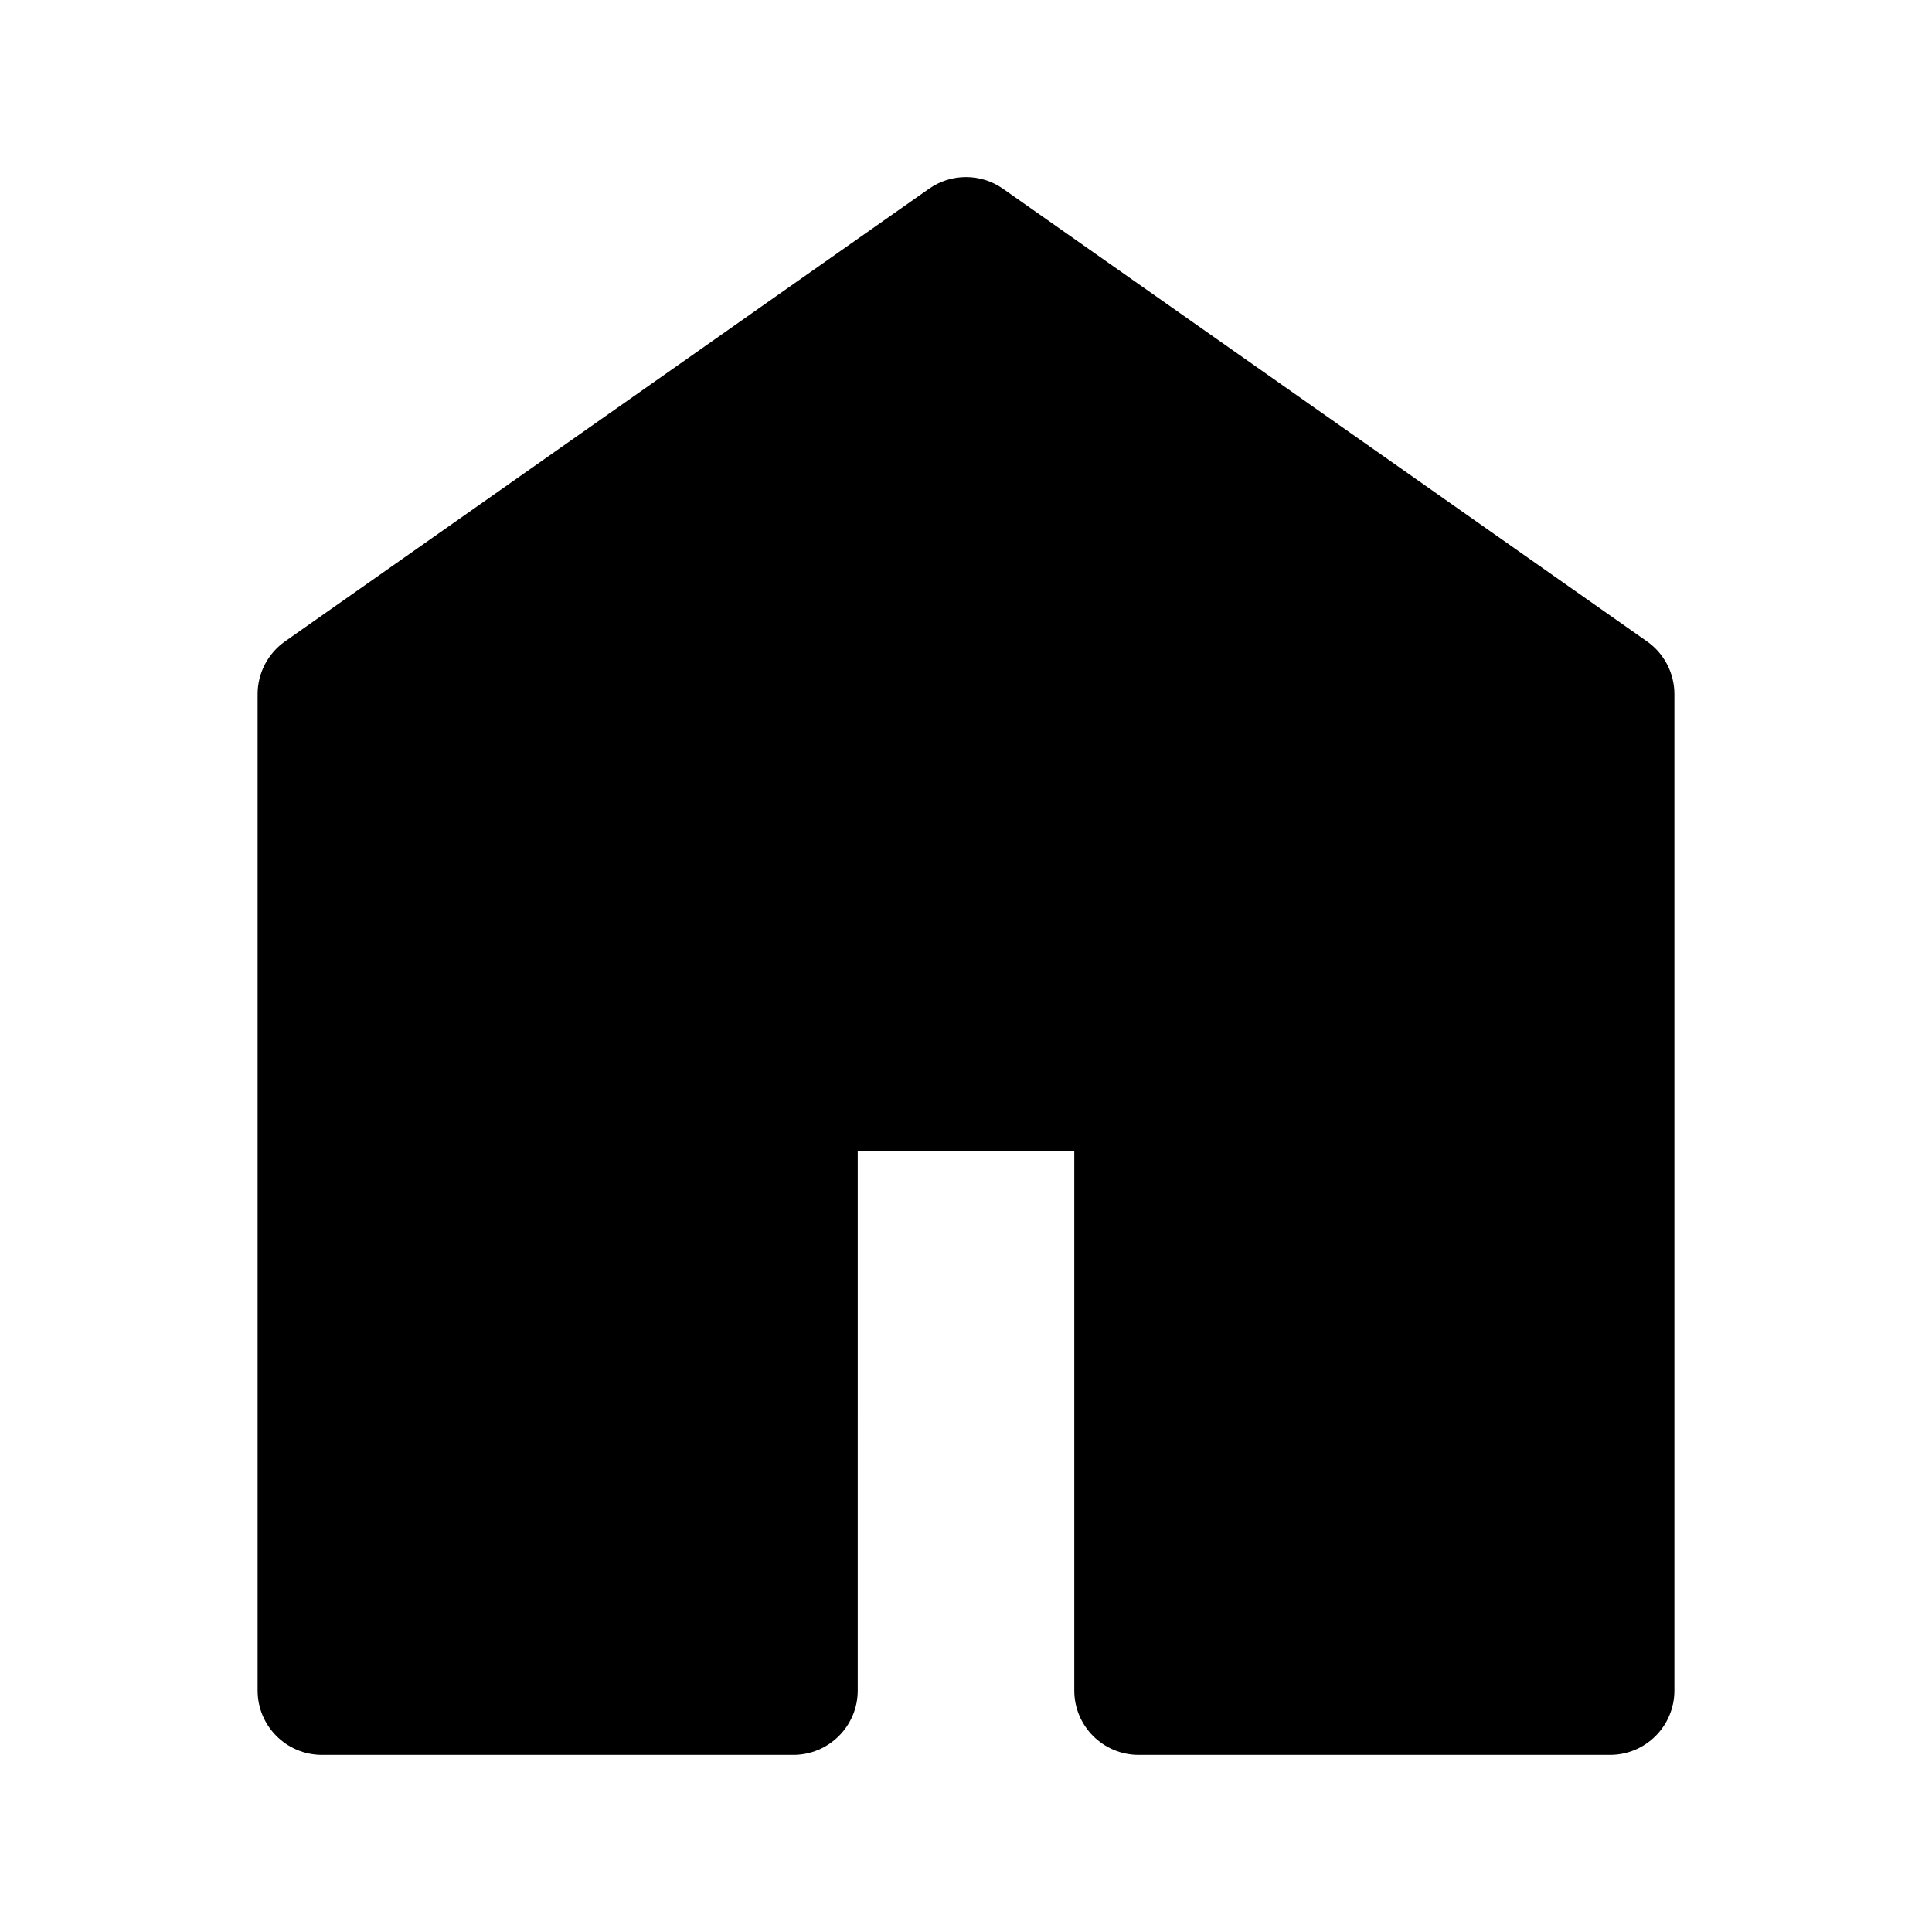 <svg xmlns:xlink="http://www.w3.org/1999/xlink" xmlns="http://www.w3.org/2000/svg" viewBox="0 0 24 24"
     aria-hidden="true" class="r-1nao33i r-4qtqp9 r-yyyyoo r-lwhw9o r-dnmrzs r-bnwqim r-1plcrui r-lrvibr r-cnnz9e"
     width="26" height="26">
    <path d="M11.54 2.345c.276-.194.644-.194.92 0l8 5.623c.213.15.34.394.34.655V21c0 .442-.358.8-.8.8h-5.855c-.442 0-.8-.358-.8-.8v-6.7h-2.69V21c0 .442-.359.8-.8.8H4c-.442 0-.8-.358-.8-.8V8.623c0-.26.127-.505.34-.655z"
    >

    </path>
</svg>